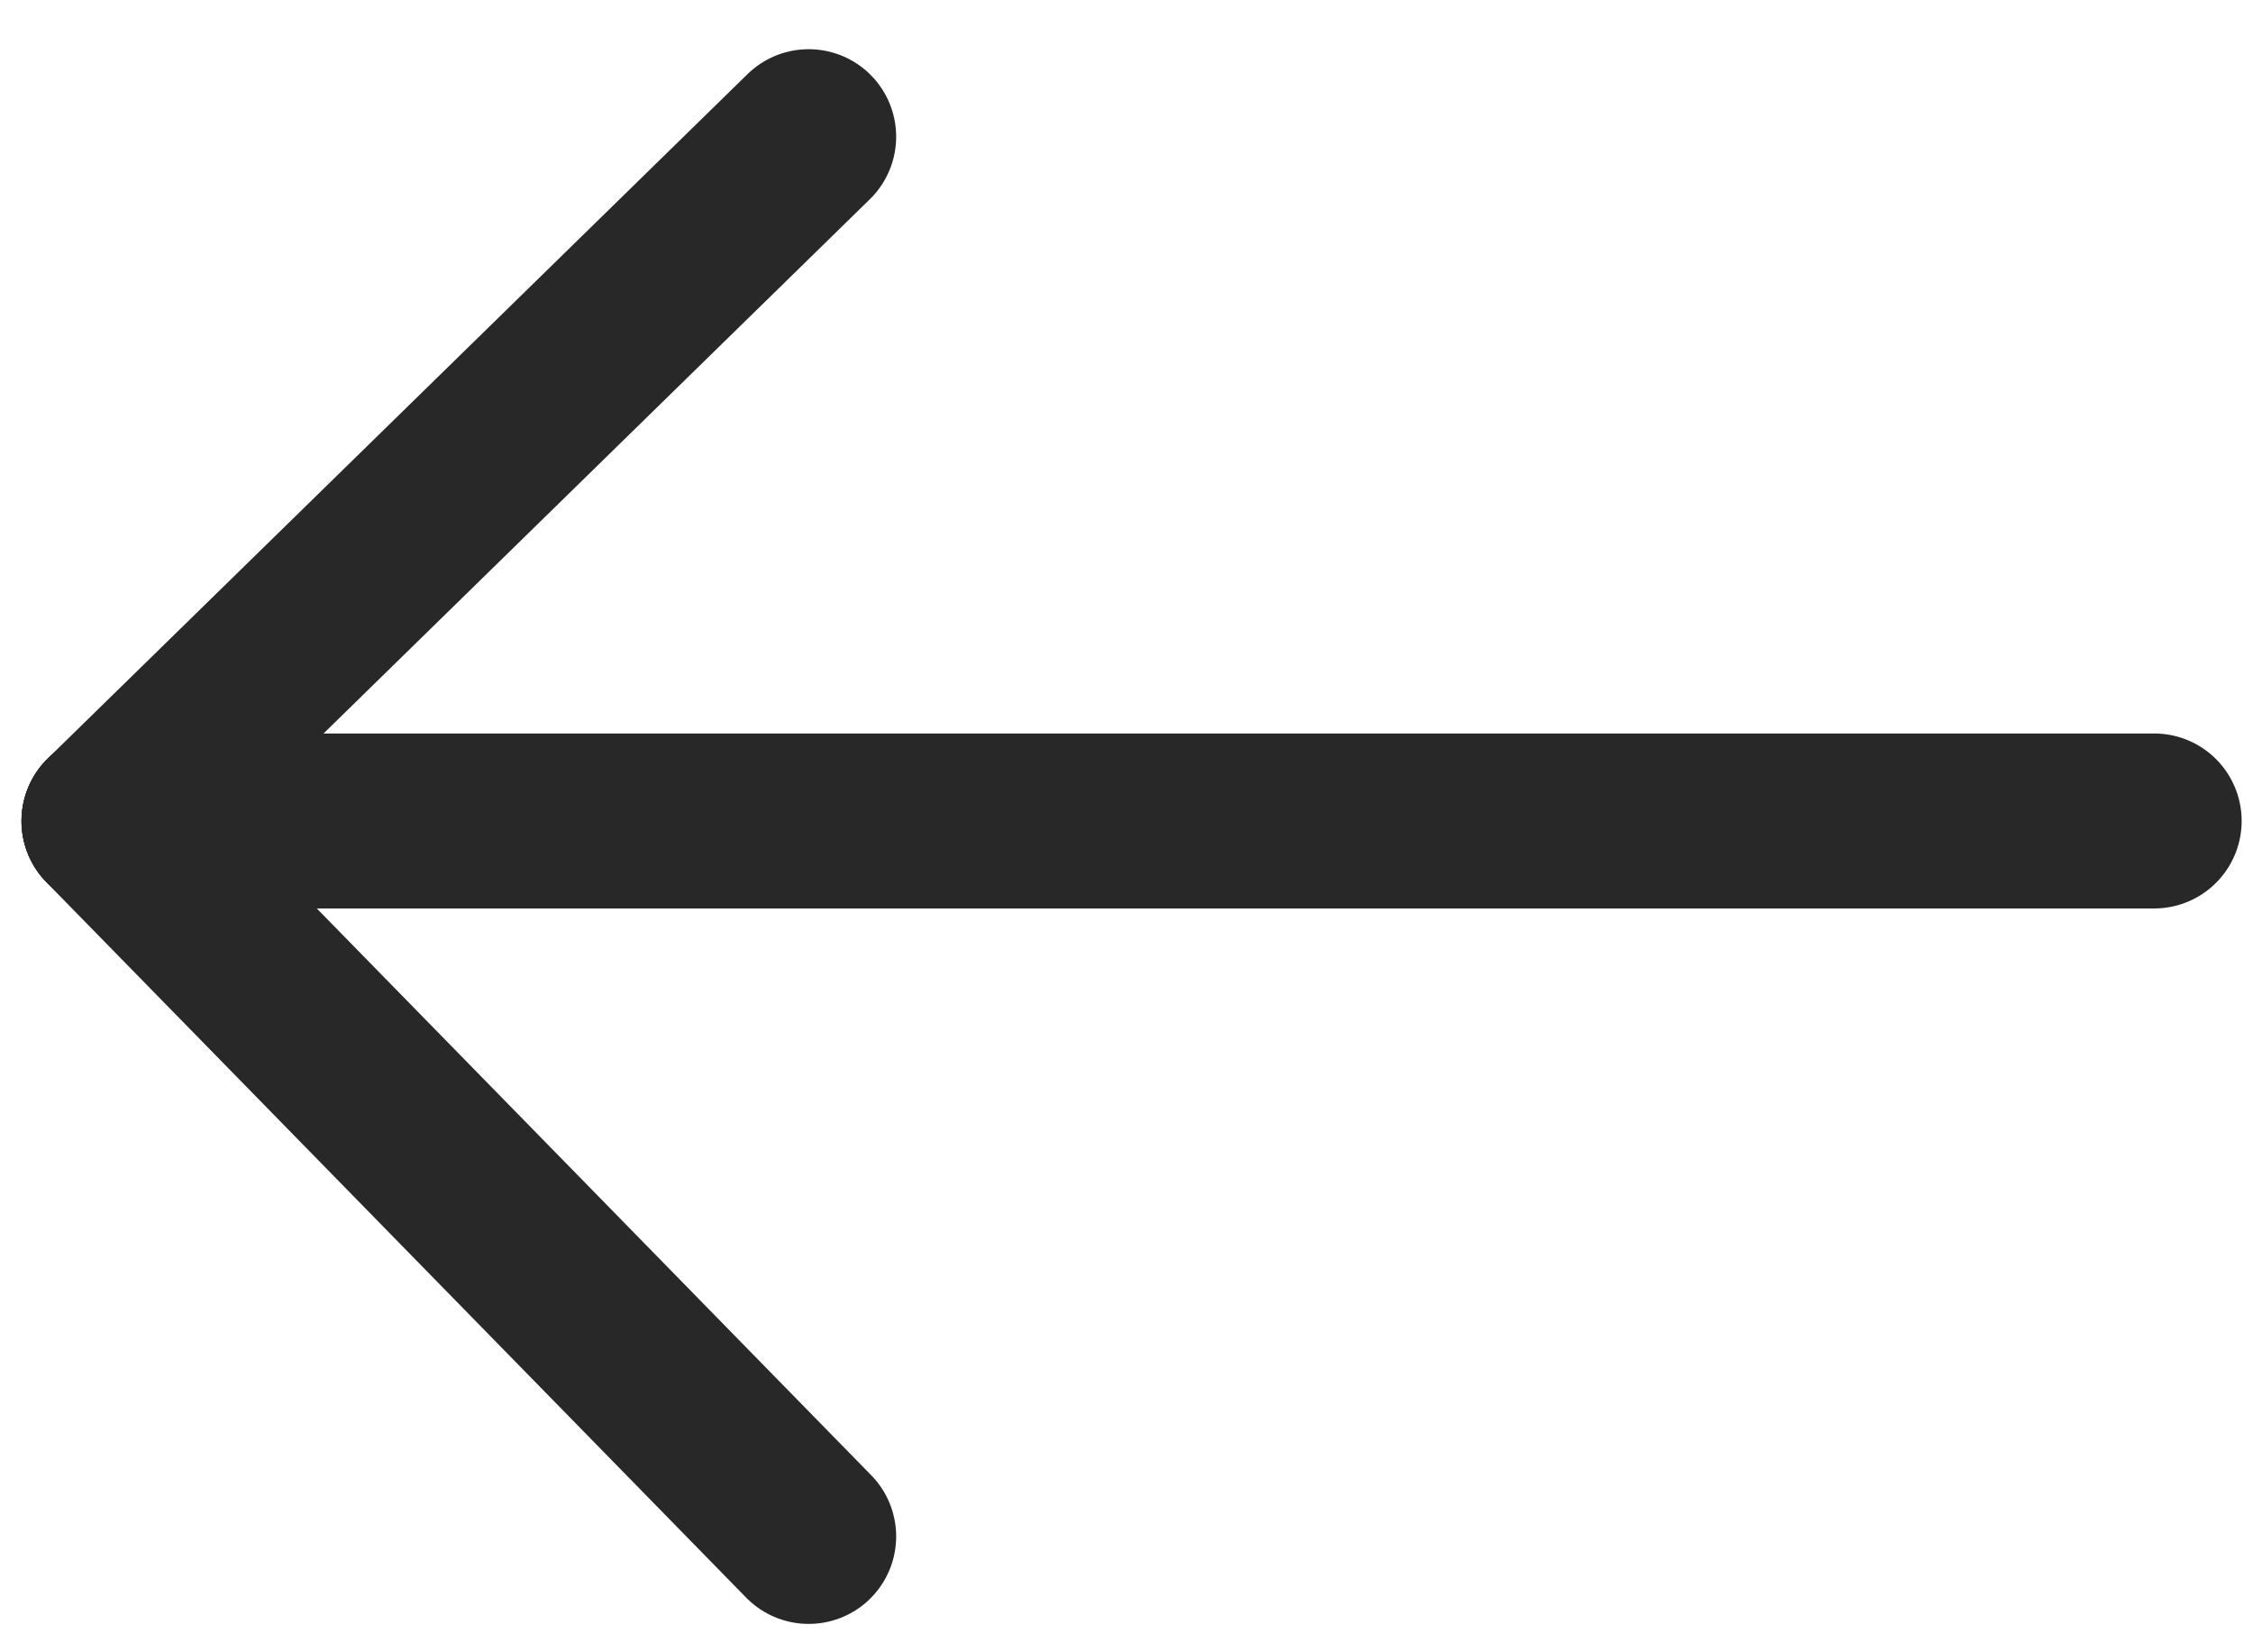 <svg width="30" height="22" viewBox="0 0 30 22" fill="none" xmlns="http://www.w3.org/2000/svg">
<path d="M1.451 10.931H28.684" stroke="#282828" stroke-width="2.33" stroke-linecap="round"/>
<path d="M1.451 10.933L10.768 20.457" stroke="#282828" stroke-width="2.33" stroke-linecap="round"/>
<path d="M1.451 10.931L10.768 1.82" stroke="#282828" stroke-width="2.33" stroke-linecap="round"/>
</svg>
